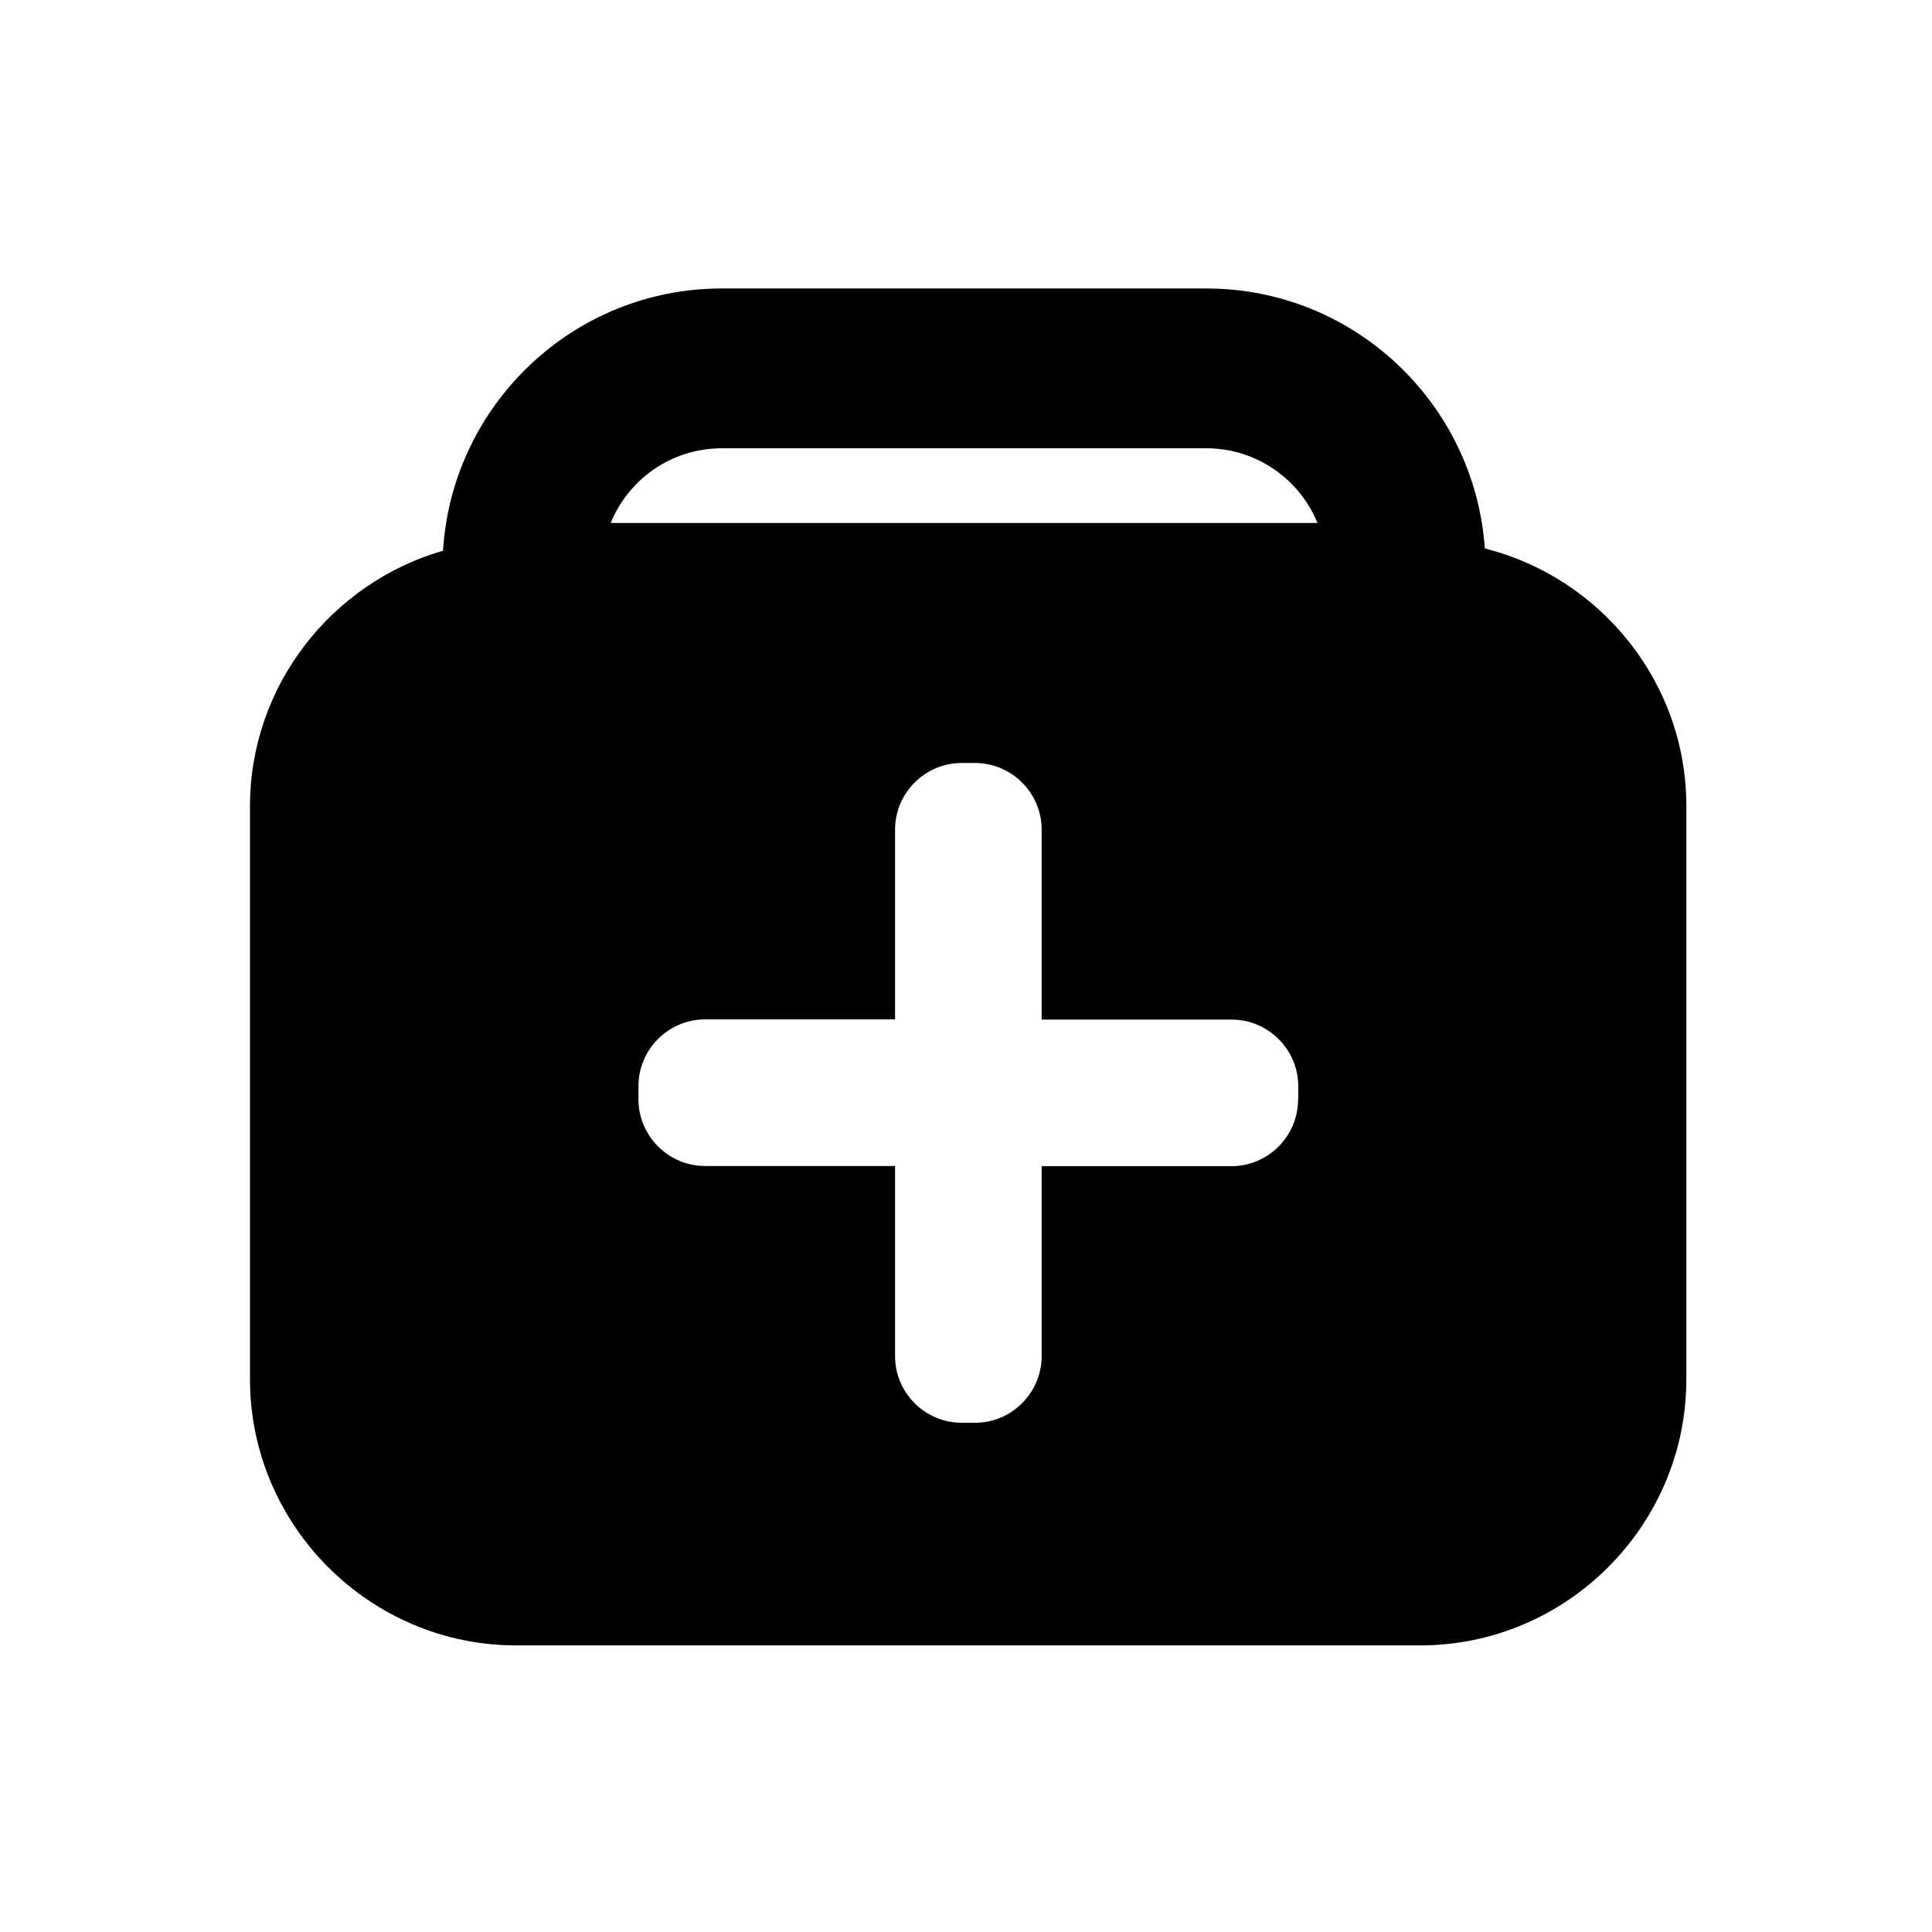 <?xml version="1.0" encoding="utf-8"?>
<!-- Generator: Adobe Illustrator 22.0.1, SVG Export Plug-In . SVG Version: 6.00 Build 0)  -->
<svg version="1.1" id="图层_1" xmlns="http://www.w3.org/2000/svg" xmlns:xlink="http://www.w3.org/1999/xlink" x="0px" y="0px"
	 viewBox="0 0 1024 1024" style="enable-background:new 0 0 1024 1024;" xml:space="preserve">
<g>
	<path d="M787,290.7c-5.4-76.9-69.4-137.8-147.6-137.8H382.5c-78.6,0-142.9,61.6-147.7,139c-58.9,17-102.3,71.4-102.3,135.5V731
		c0,77.6,63.5,141.1,141.1,141.1h479.1c77.6,0,141.1-63.5,141.1-141.1V427.4C893.9,361.6,848.2,306.1,787,290.7z M382.5,237.6h256.9
		c26.6,0,49.4,16.4,58.9,39.6H323.7C333.1,254,355.9,237.6,382.5,237.6z M688,582.8c0,19.4-15.9,35.3-35.3,35.3H552.1v100.7
		c0,19.4-15.9,35.3-35.3,35.3h-7.1c-19.4,0-35.3-15.9-35.3-35.3V618H373.7c-19.4,0-35.3-15.9-35.3-35.3v-7.1
		c0-19.4,15.9-35.3,35.3-35.3h100.7V439.7c0-19.4,15.9-35.3,35.3-35.3h7.1c19.4,0,35.3,15.9,35.3,35.3v100.7h100.7
		c19.4,0,35.3,15.9,35.3,35.3V582.8z"/>
</g>
</svg>
